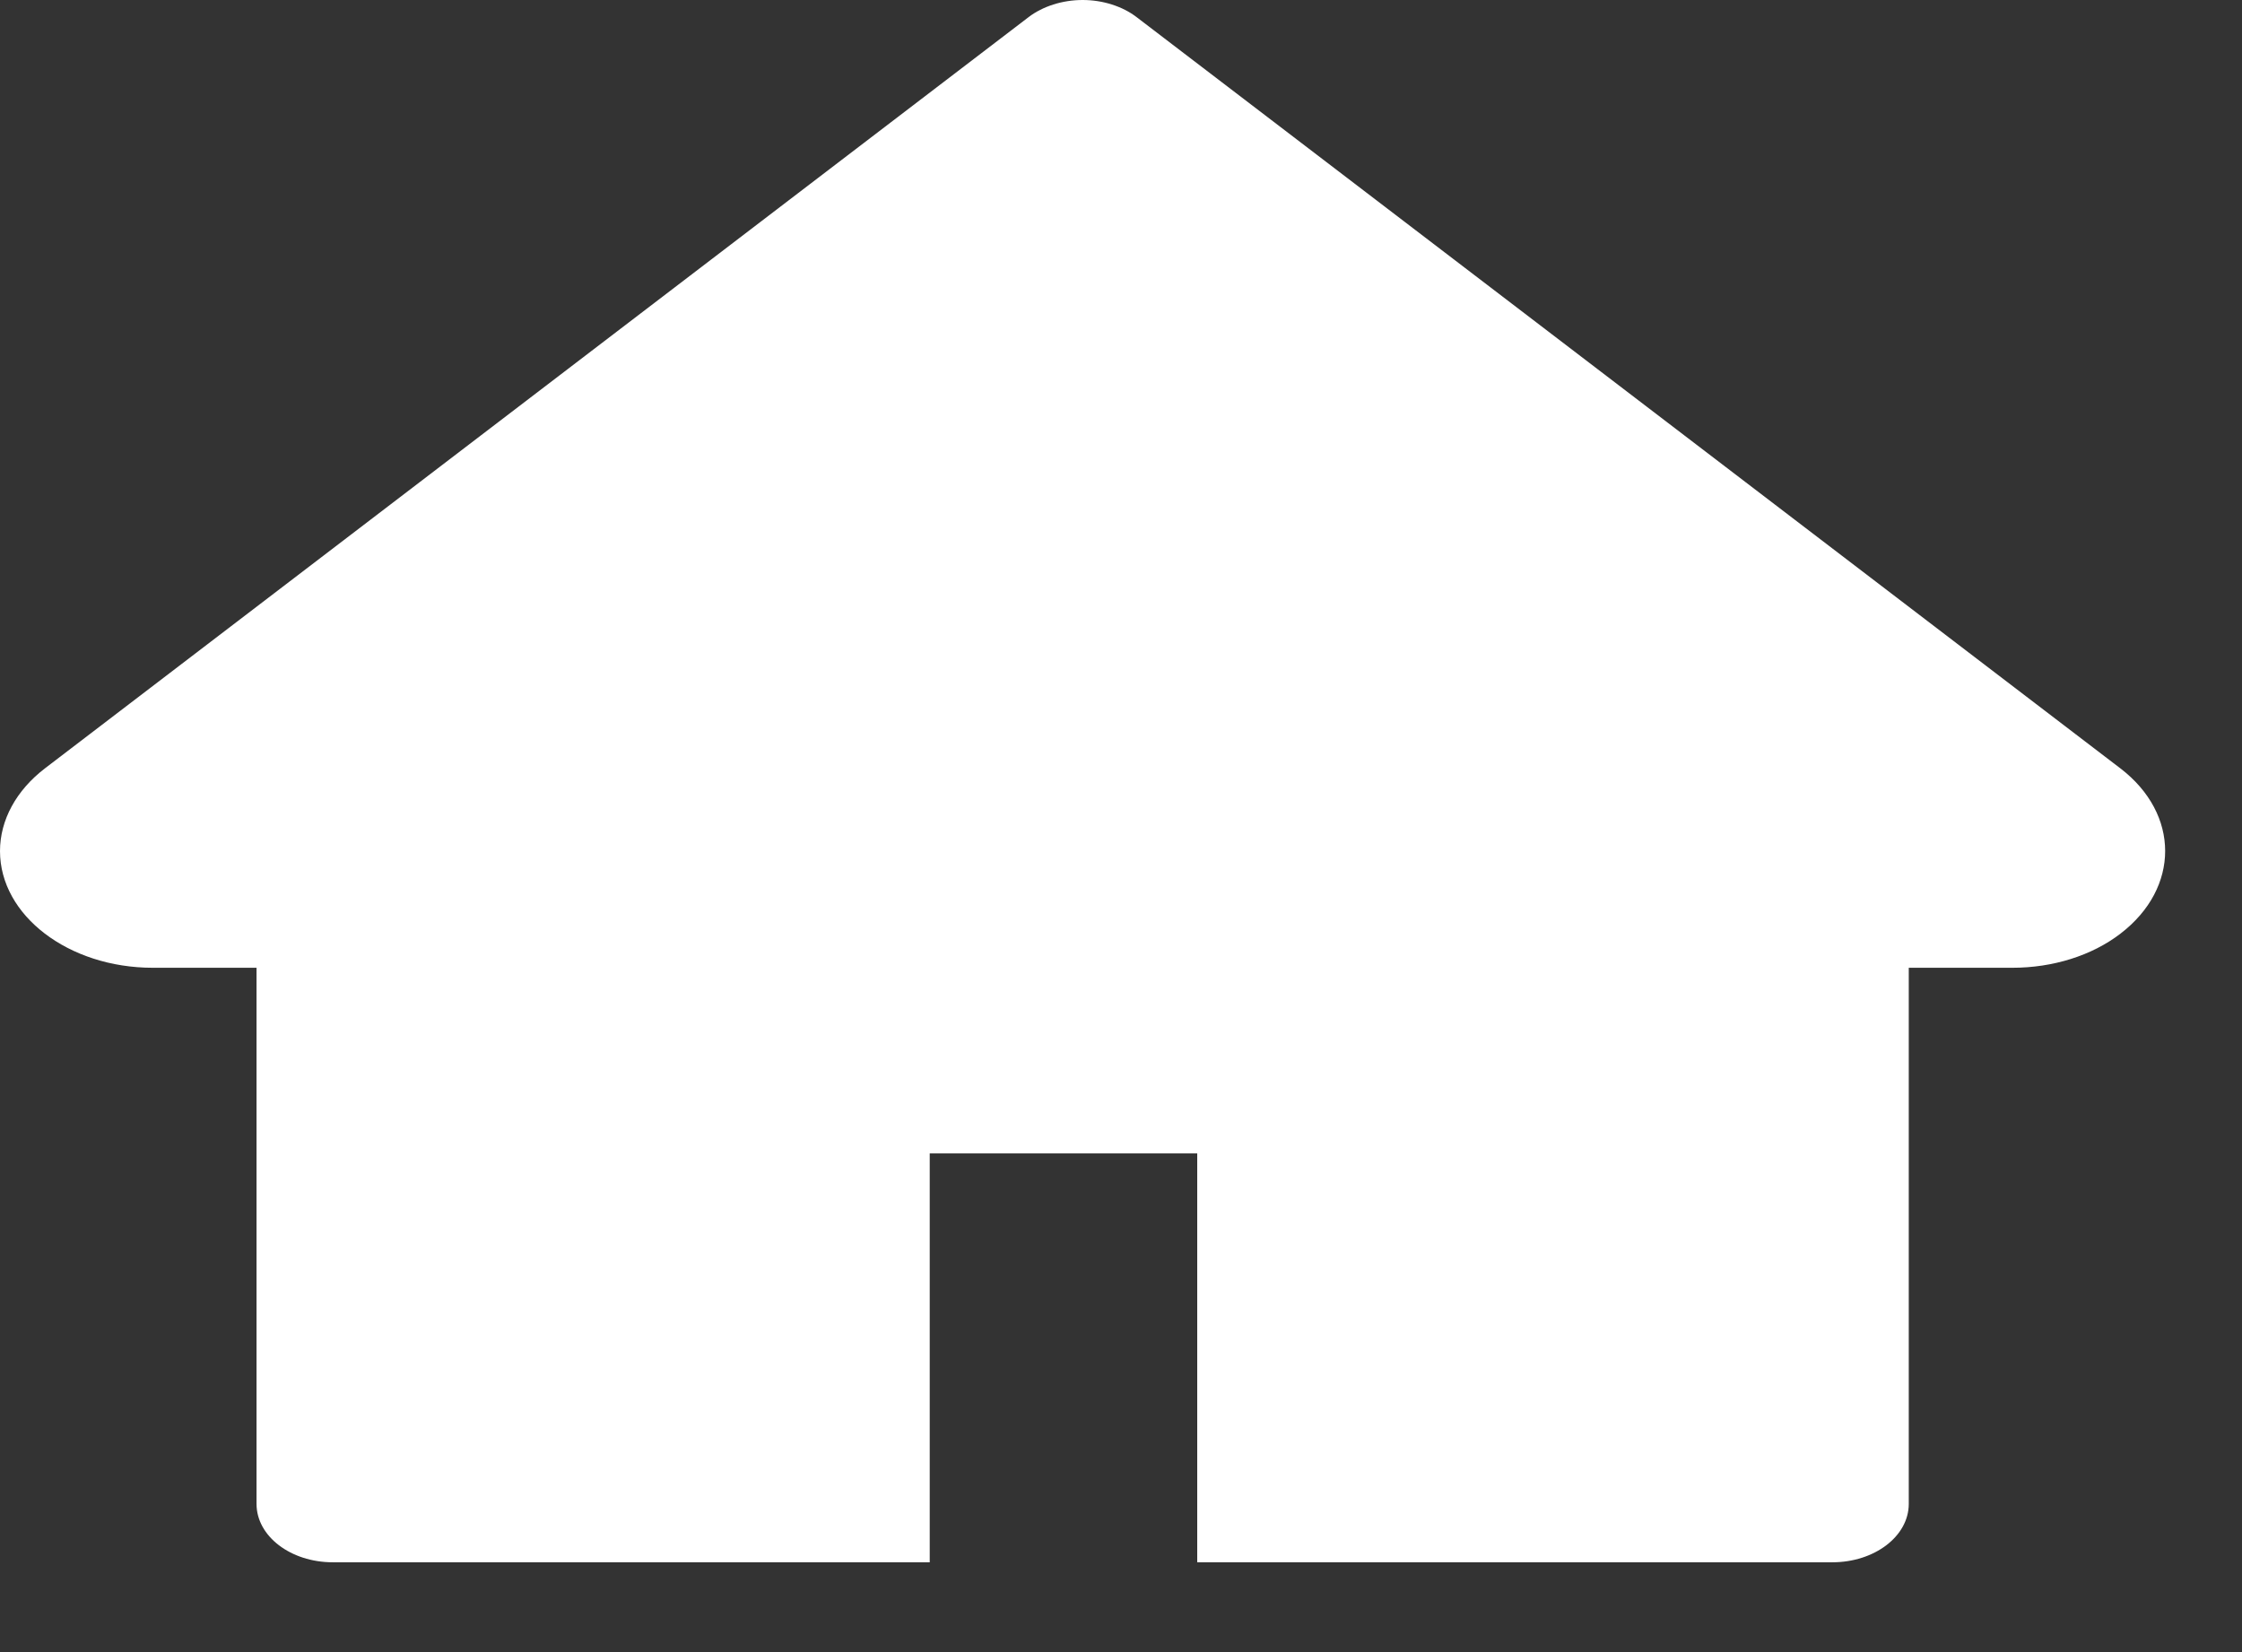 <svg width="19" height="14" viewBox="0 0 19 14" fill="none" xmlns="http://www.w3.org/2000/svg">
<rect x="0" y="0" width="19" height="14" fill="#333333" stroke="none"/>
<path d="M17.969 6.511L9.632 0.145C9.572 0.099 9.501 0.063 9.422 0.038C9.344 0.013 9.26 0 9.175 0C9.09 0 9.006 0.013 8.927 0.038C8.849 0.063 8.777 0.099 8.717 0.145L0.381 6.511C0.138 6.697 0 6.949 0 7.212C0 7.758 0.581 8.201 1.295 8.201H2.174V12.744C2.174 13.018 2.463 13.239 2.821 13.239H7.879V9.774H10.146V13.239H15.528C15.886 13.239 16.176 13.018 16.176 12.744V8.201H17.054C17.398 8.201 17.728 8.098 17.971 7.911C18.475 7.524 18.475 6.898 17.969 6.511Z" fill="white"/>
</svg>
